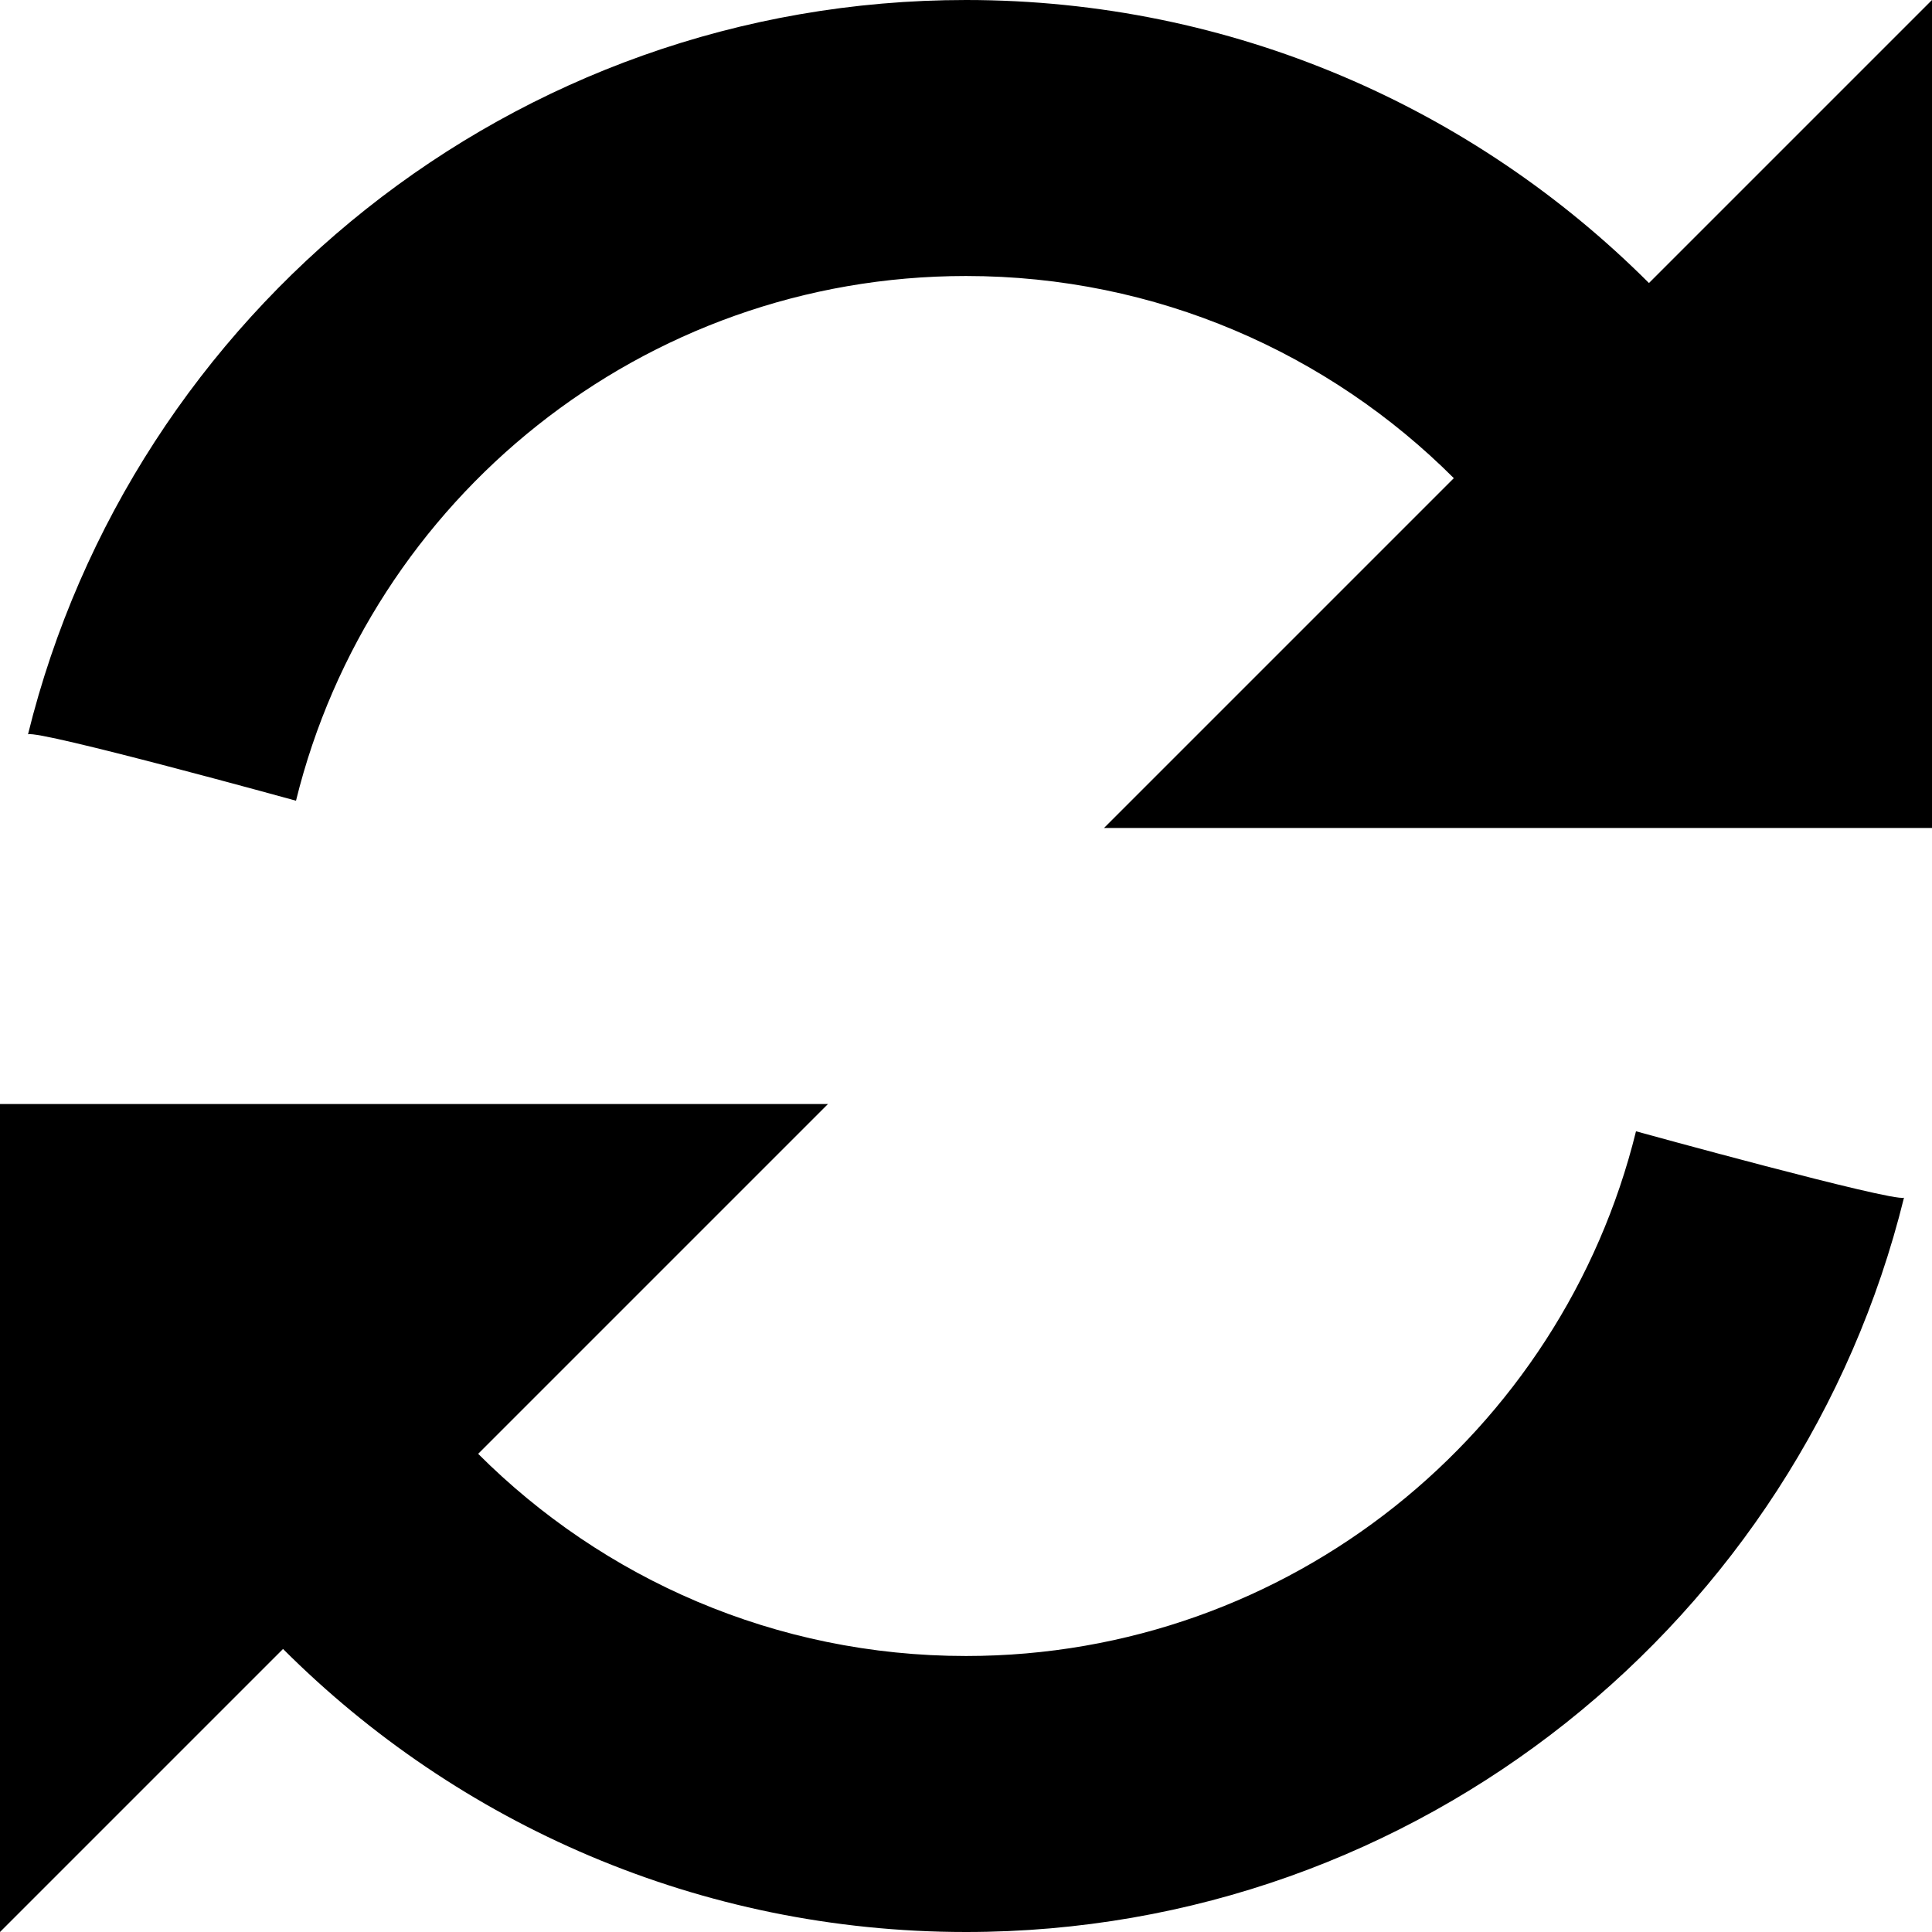 <?xml version="1.0" encoding="UTF-8" standalone="no"?>
<!DOCTYPE svg PUBLIC "-//W3C//DTD SVG 1.1//EN" "http://www.w3.org/Graphics/SVG/1.1/DTD/svg11.dtd">
<svg width="100%" height="100%" viewBox="0 0 14 14" version="1.1" xmlns="http://www.w3.org/2000/svg" xmlns:xlink="http://www.w3.org/1999/xlink" xml:space="preserve" xmlns:serif="http://www.serif.com/" style="fill-rule:evenodd;clip-rule:evenodd;stroke-linejoin:round;stroke-miterlimit:2;">
    <path d="M13.797,8.679C13.712,8.71 11.856,8.198 11.856,8.198L11.855,8.198C11.318,10.38 9.347,12 7,12C5.62,12 4.37,11.44 3.465,10.535L6,8L0,8L0,14L2.051,11.949C3.318,13.216 5.068,14 7,14C10.284,14 13.044,11.732 13.797,8.679ZM0.203,5.321C0.956,2.268 3.716,0 7,0C8.932,0 10.682,0.784 11.949,2.051L14,0L14,6L8,6L10.535,3.465C9.63,2.56 8.38,2 7,2C4.653,2 2.682,3.62 2.145,5.802L2.144,5.802C2.144,5.802 0.288,5.29 0.203,5.321Z"/>
</svg>
